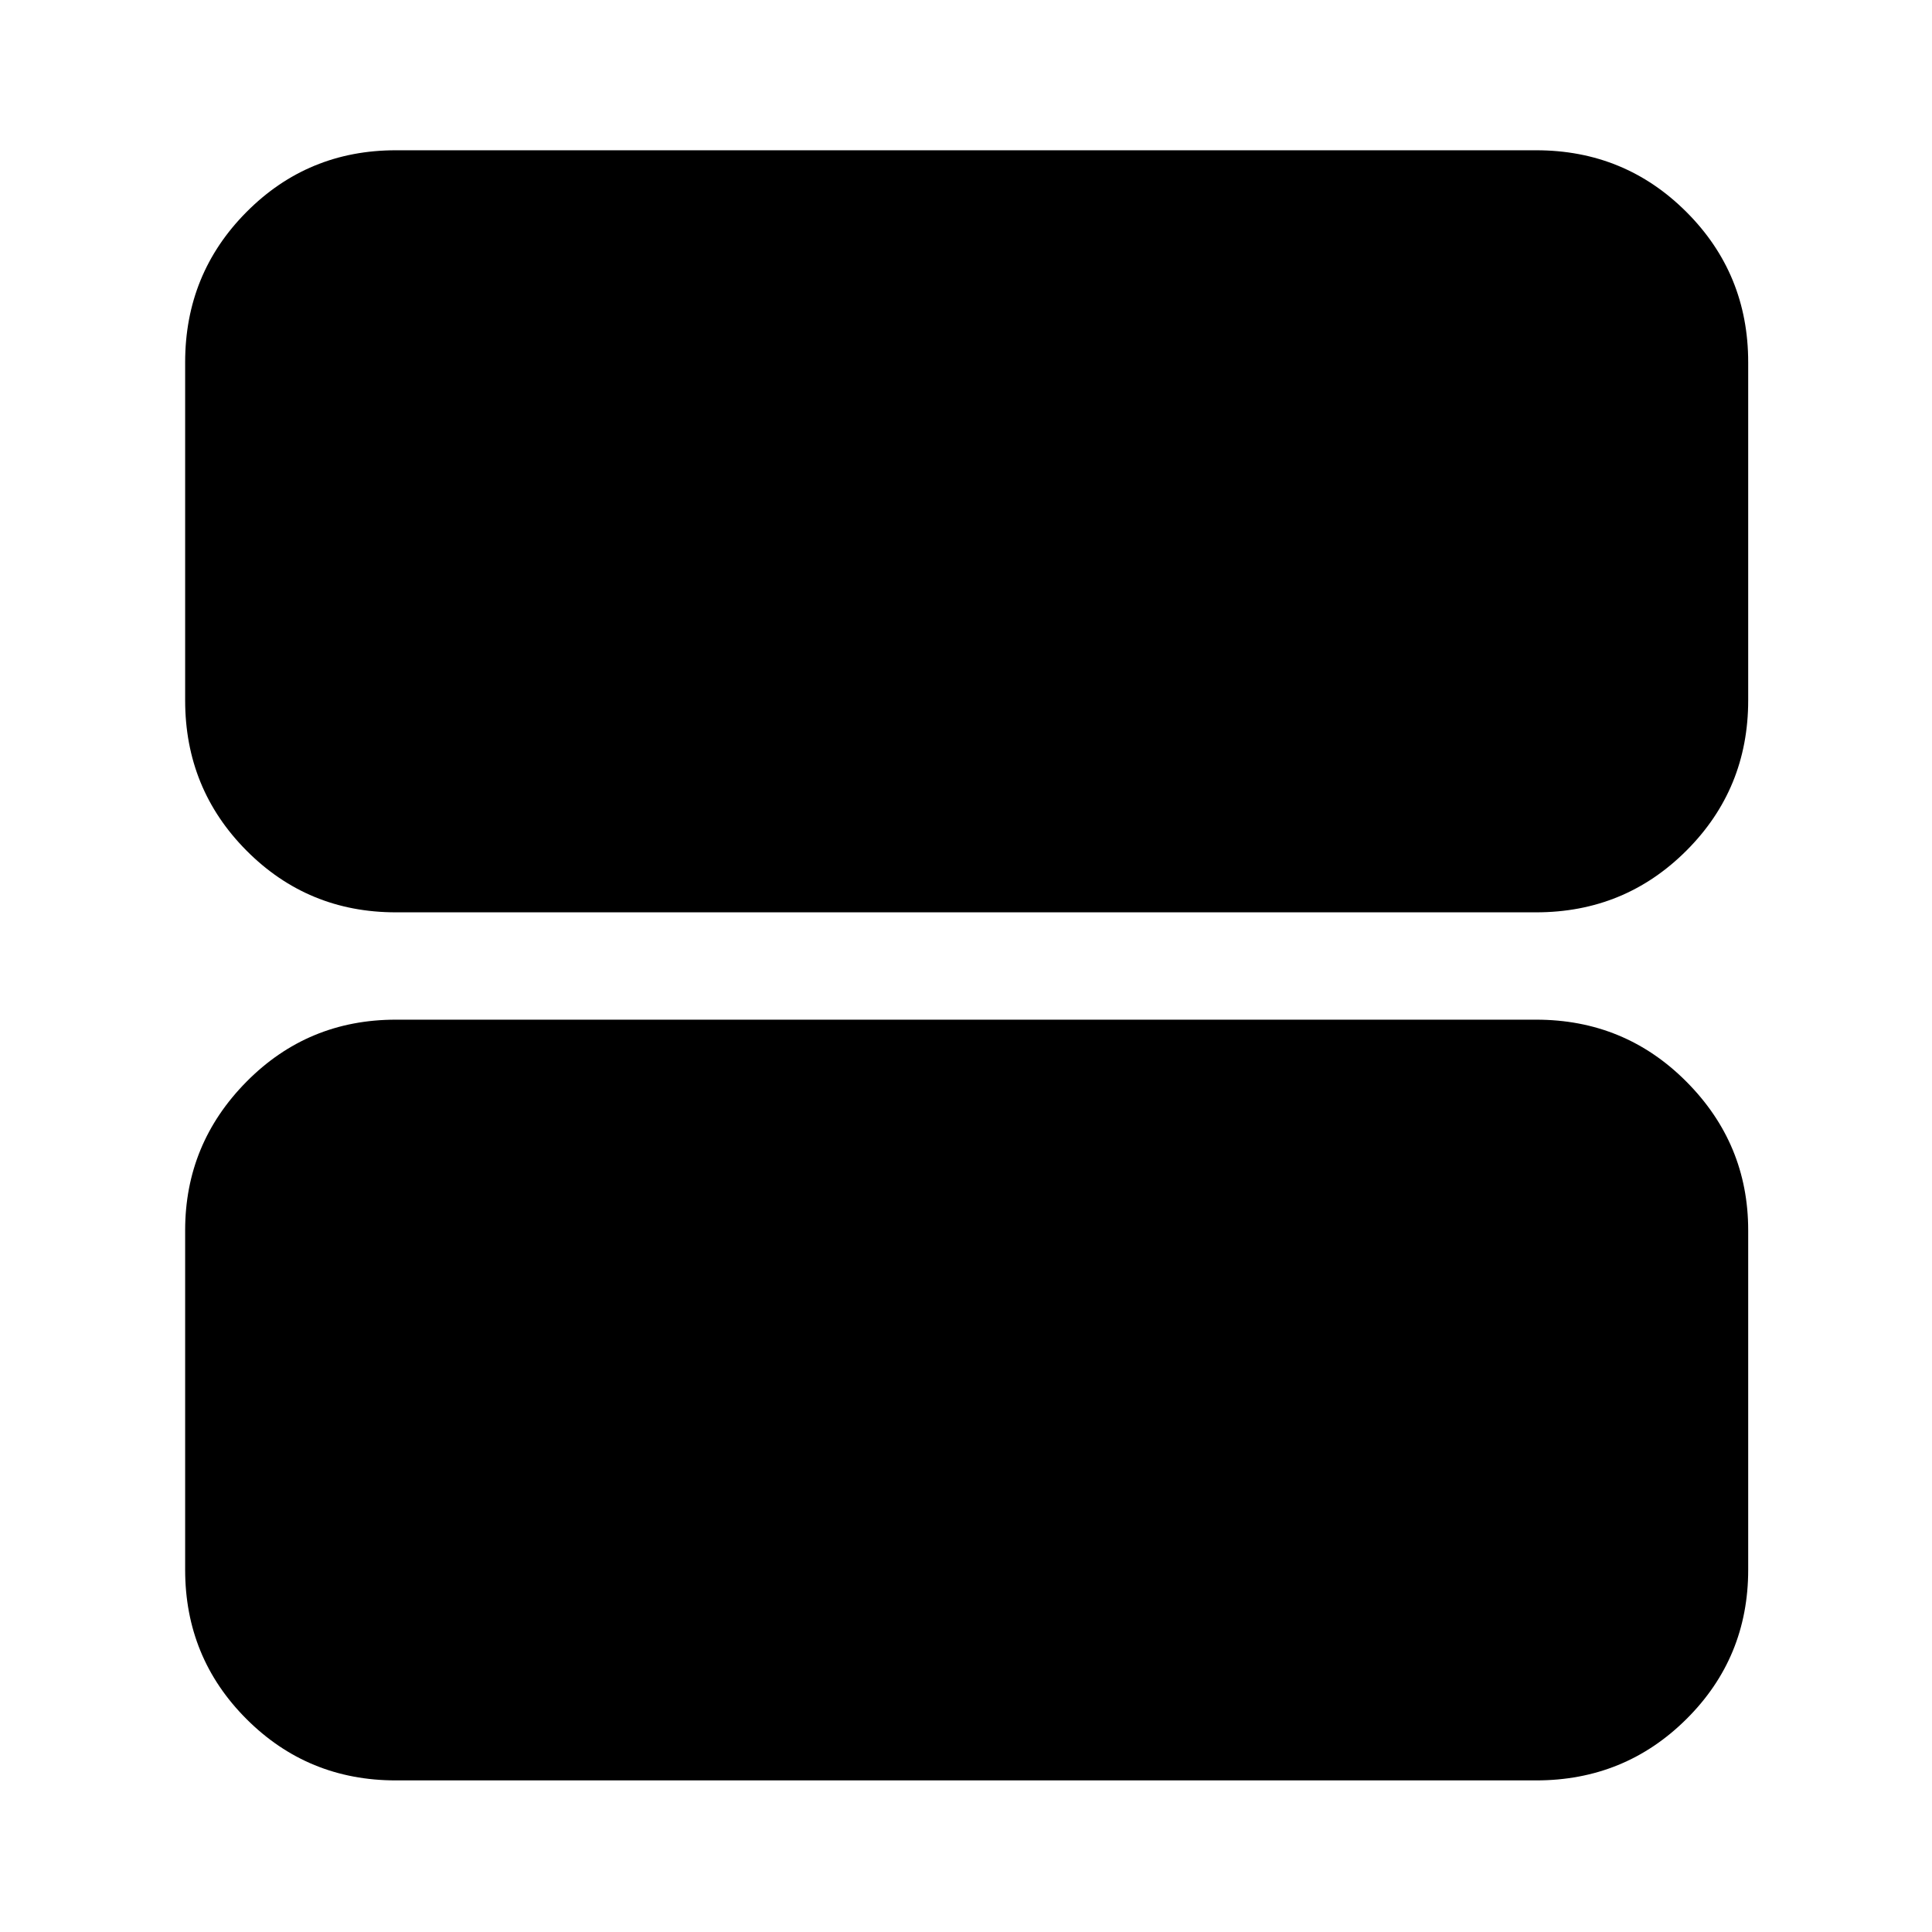 <svg xmlns="http://www.w3.org/2000/svg" height="40" viewBox="0 -960 960 960" width="40"><path d="M196.67-506.67q-43.7 0-74.19-30.68Q92-568.02 92-612v-168q0-43.98 30.48-74.65 30.49-30.68 74.19-30.68h566.66q43.98 0 74.66 30.68 30.68 30.67 30.68 74.65v168q0 43.98-30.68 74.65-30.68 30.68-74.66 30.68H196.67Zm0 431.34q-43.7 0-74.19-30.49Q92-136.3 92-180v-168.67q0-43 30.48-73.83 30.49-30.83 74.19-30.83h566.66q43.98 0 74.66 30.83t30.68 73.83V-180q0 43.7-30.68 74.18-30.68 30.49-74.66 30.49H196.67Z"/></svg>